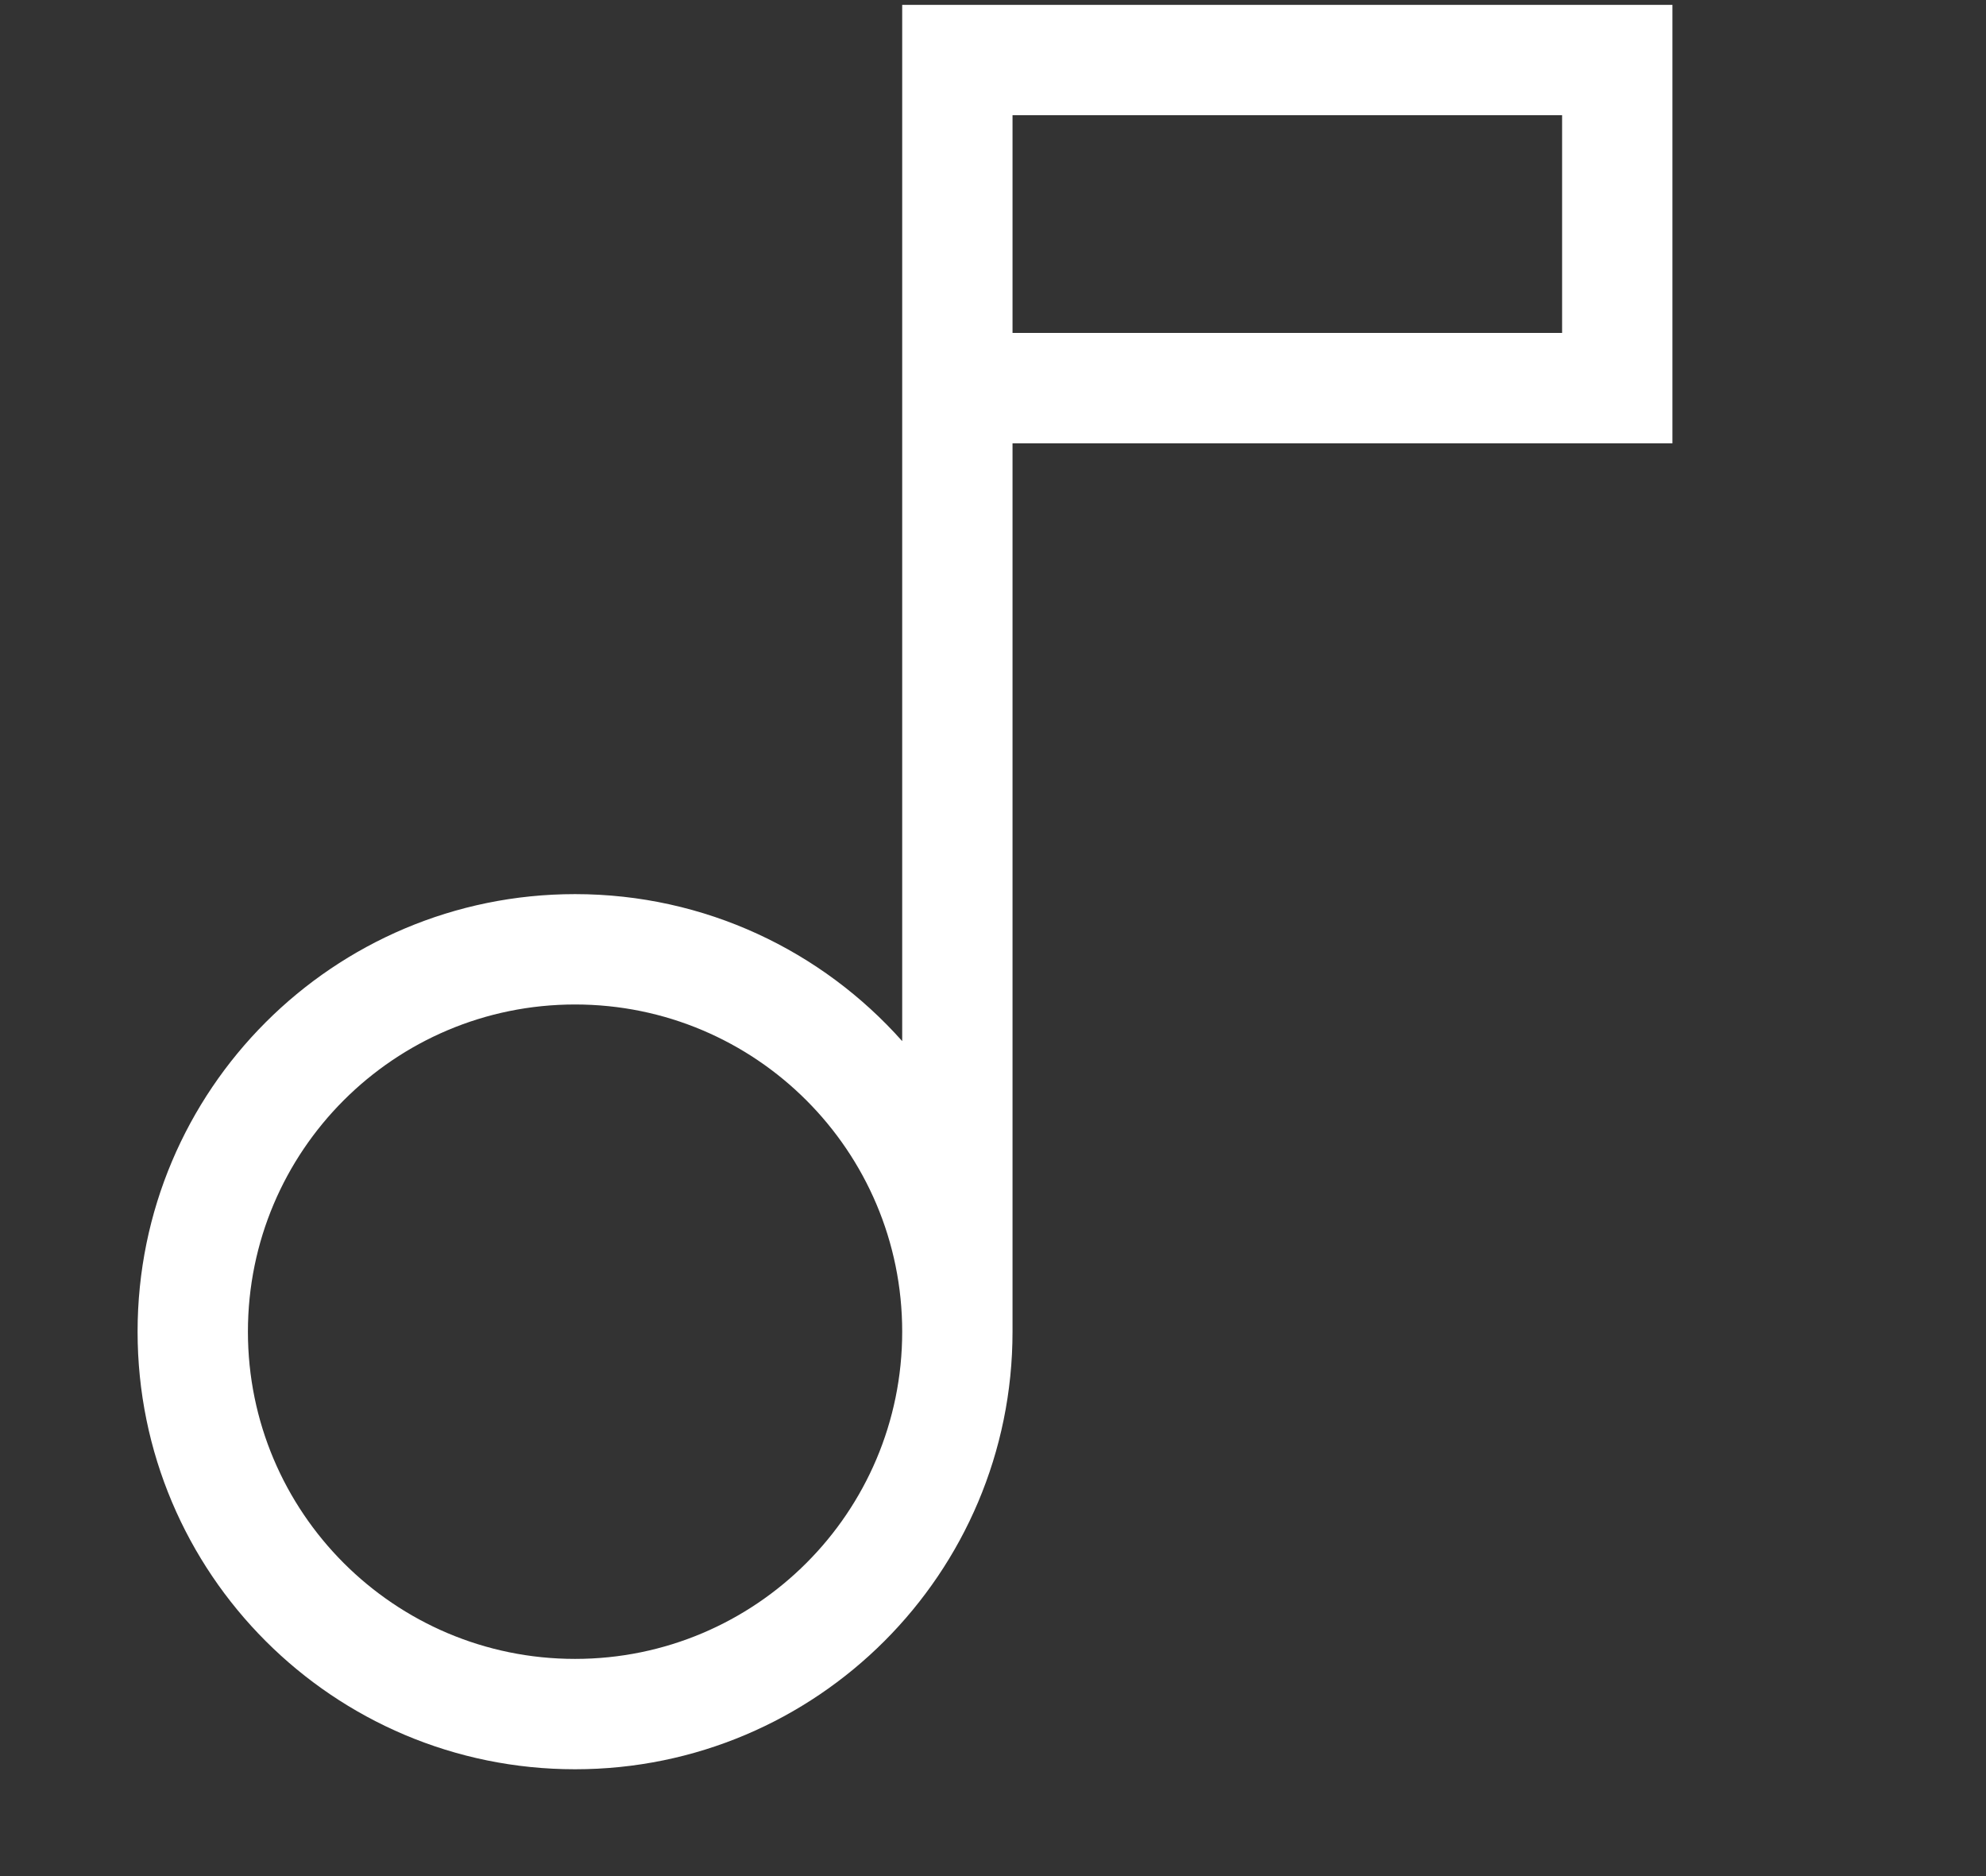 <svg width="18" height="17" viewBox="0 0 18 17" fill="none" xmlns="http://www.w3.org/2000/svg">
<rect x="0" y="0" width="18" height="17" fill="#333333" stroke="none"/>
<path fill-rule="evenodd" clip-rule="evenodd" d="M8.177 0.044H15.158V4.017H9.177V12.067C9.177 14.257 7.402 16.032 5.212 16.032C3.022 16.032 1.247 14.257 1.247 12.067C1.247 9.877 3.022 8.102 5.212 8.102C6.391 8.102 7.45 8.617 8.177 9.434V0.044ZM8.177 12.067C8.177 10.429 6.849 9.102 5.212 9.102C3.574 9.102 2.247 10.429 2.247 12.067C2.247 13.704 3.574 15.032 5.212 15.032C6.849 15.032 8.177 13.704 8.177 12.067ZM9.177 3.017H14.158V1.044H9.177V3.017Z" fill="white"/>
</svg>
